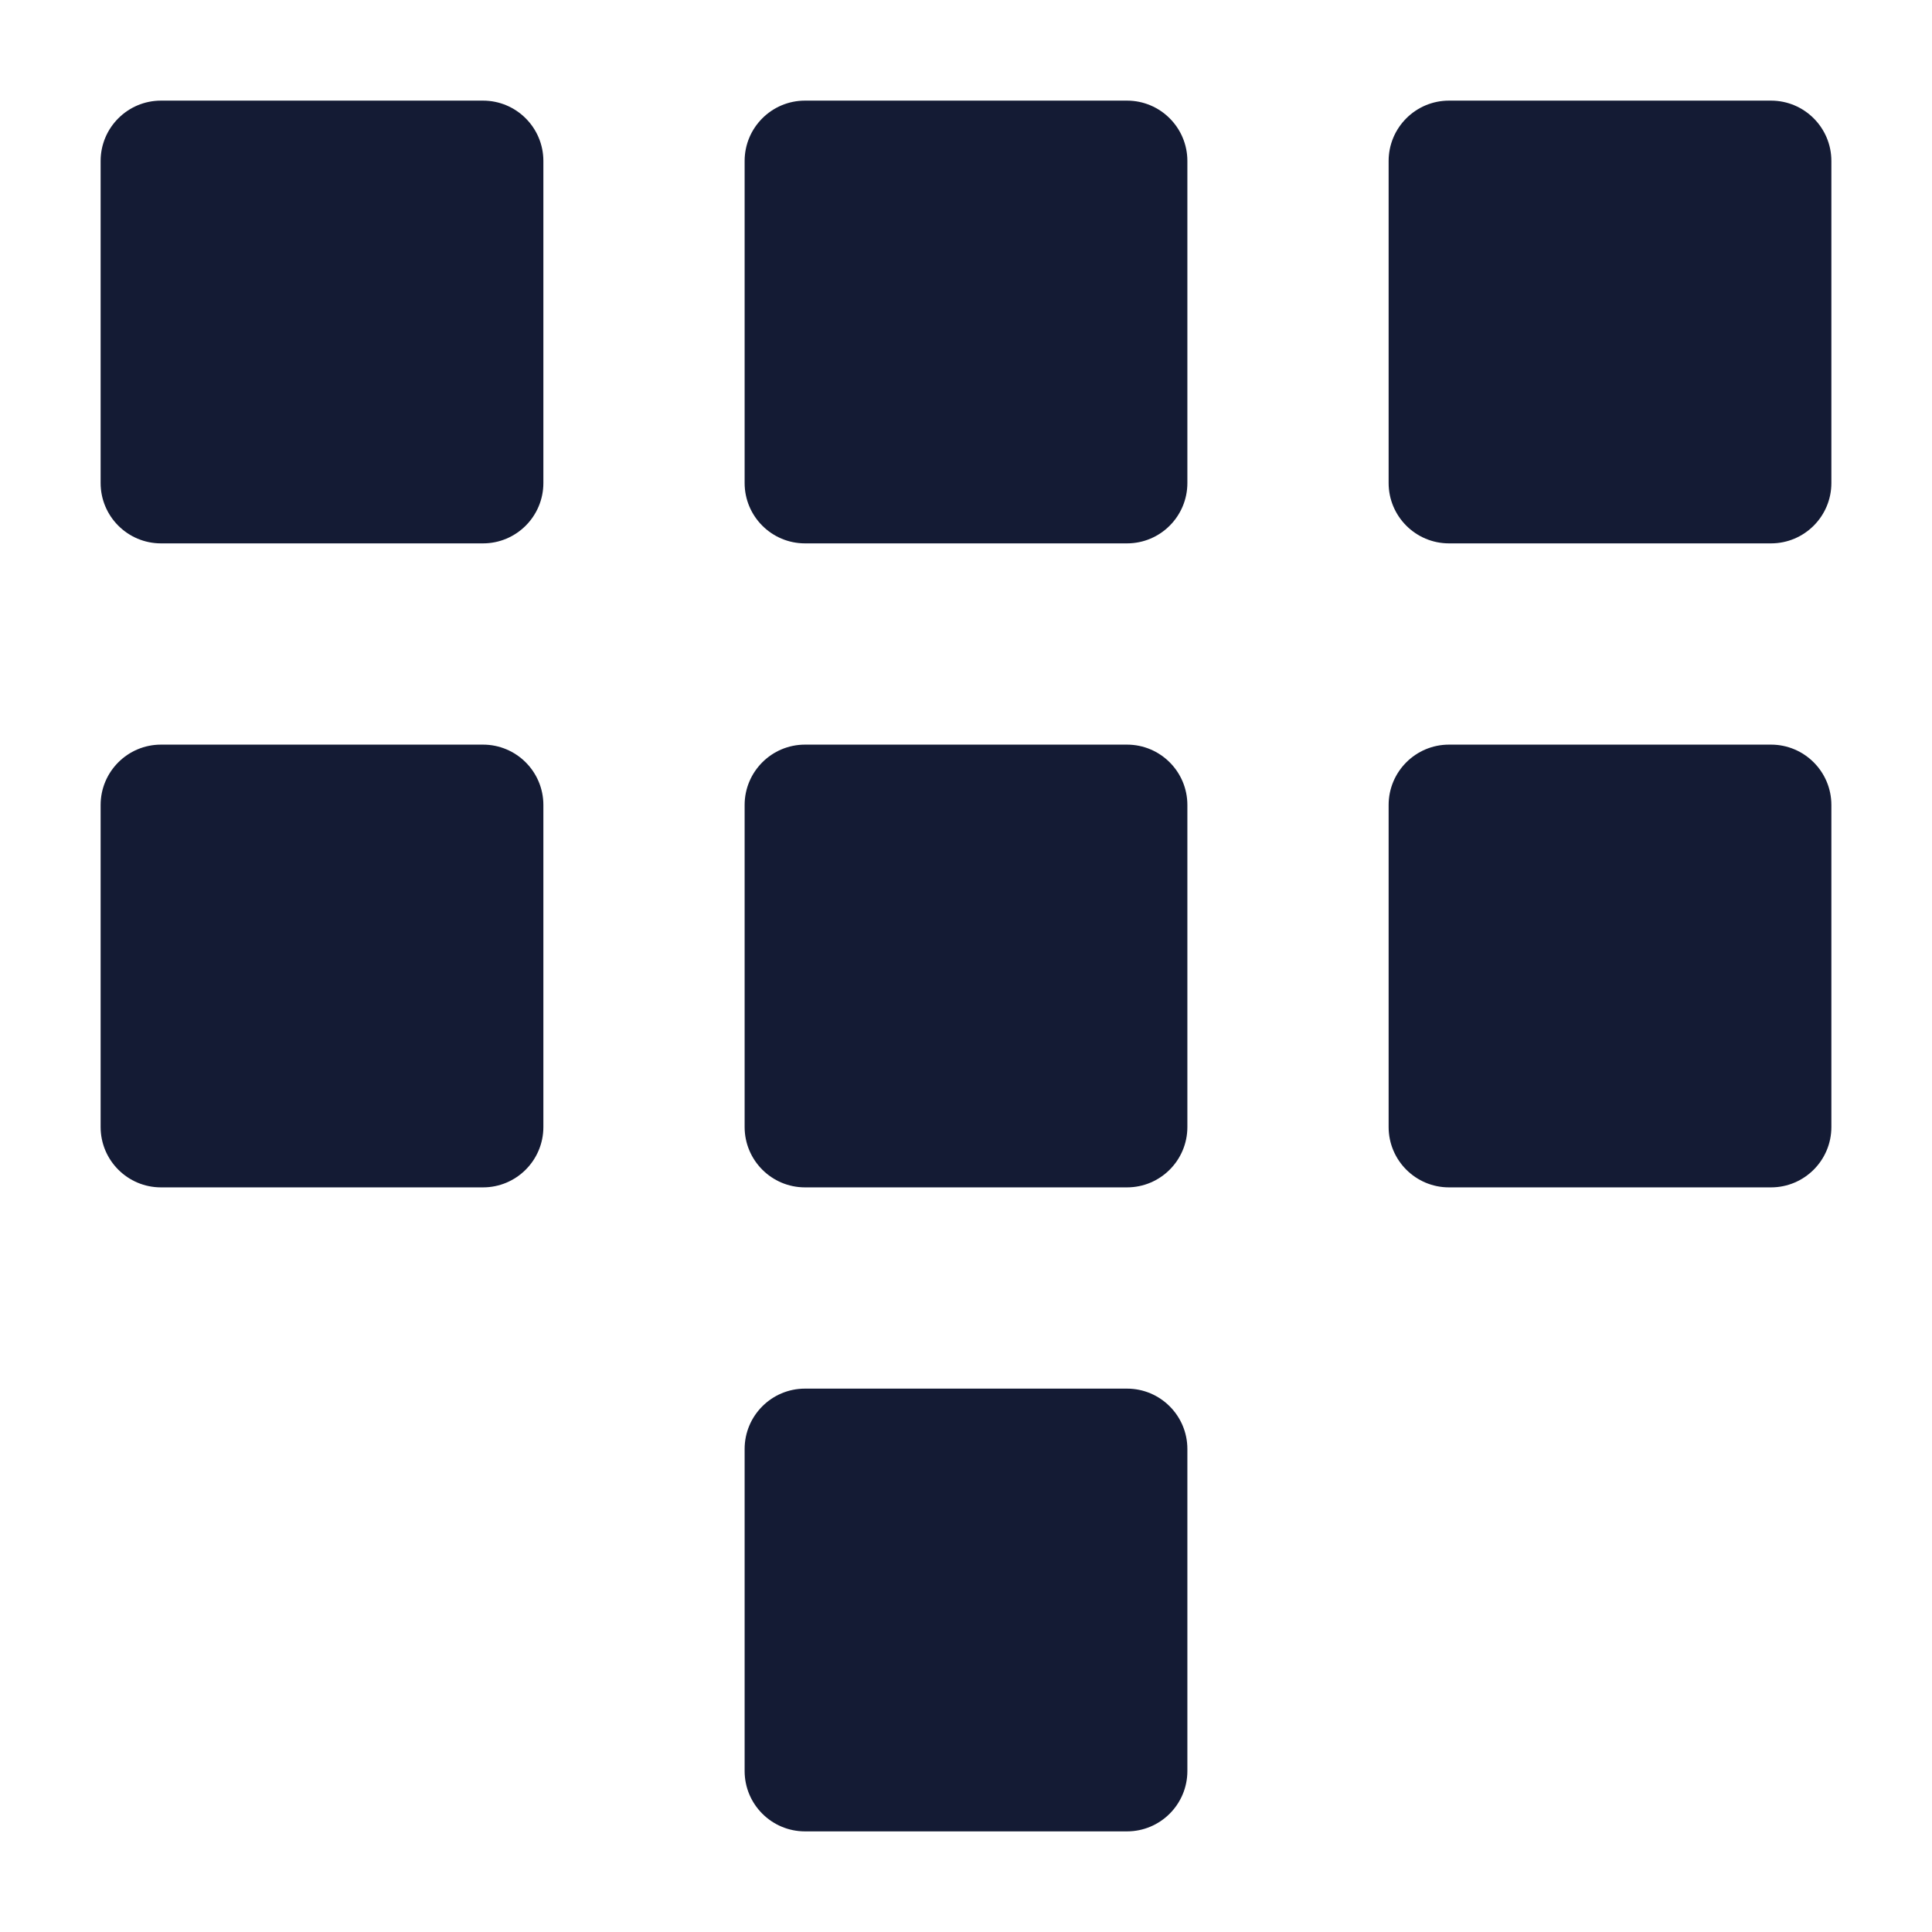 <svg width="24" height="24" viewBox="0 0 24 24" fill="none" xmlns="http://www.w3.org/2000/svg">
<path d="M1.25 2C1.25 1.586 1.586 1.25 2 1.25H6C6.414 1.25 6.75 1.586 6.75 2V6C6.75 6.414 6.414 6.75 6 6.75H2C1.586 6.75 1.25 6.414 1.25 6V2Z" fill="#141B34"/>
<path d="M9.25 2C9.25 1.586 9.586 1.25 10 1.25H14C14.414 1.25 14.75 1.586 14.75 2V6C14.75 6.414 14.414 6.75 14 6.75H10C9.586 6.75 9.25 6.414 9.25 6V2Z" fill="#141B34"/>
<path d="M17.25 2C17.25 1.586 17.586 1.25 18 1.25H22C22.414 1.25 22.75 1.586 22.75 2V6C22.75 6.414 22.414 6.75 22 6.75H18C17.586 6.75 17.25 6.414 17.25 6V2Z" fill="#141B34"/>
<path d="M1.25 10C1.25 9.586 1.586 9.25 2 9.25H6C6.414 9.25 6.75 9.586 6.75 10V14C6.75 14.414 6.414 14.75 6 14.75H2C1.586 14.75 1.25 14.414 1.25 14V10Z" fill="#141B34"/>
<path d="M9.25 10C9.25 9.586 9.586 9.25 10 9.25H14C14.414 9.25 14.75 9.586 14.75 10V14C14.75 14.414 14.414 14.75 14 14.75H10C9.586 14.75 9.25 14.414 9.25 14V10Z" fill="#141B34"/>
<path d="M17.25 10C17.25 9.586 17.586 9.25 18 9.25H22C22.414 9.25 22.75 9.586 22.75 10V14C22.75 14.414 22.414 14.75 22 14.75H18C17.586 14.75 17.25 14.414 17.25 14V10Z" fill="#141B34"/>
<path d="M9.25 18C9.25 17.586 9.586 17.25 10 17.25H14C14.414 17.25 14.75 17.586 14.75 18V22C14.75 22.414 14.414 22.75 14 22.75H10C9.586 22.75 9.25 22.414 9.25 22V18Z" fill="#141B34"/>
</svg>
